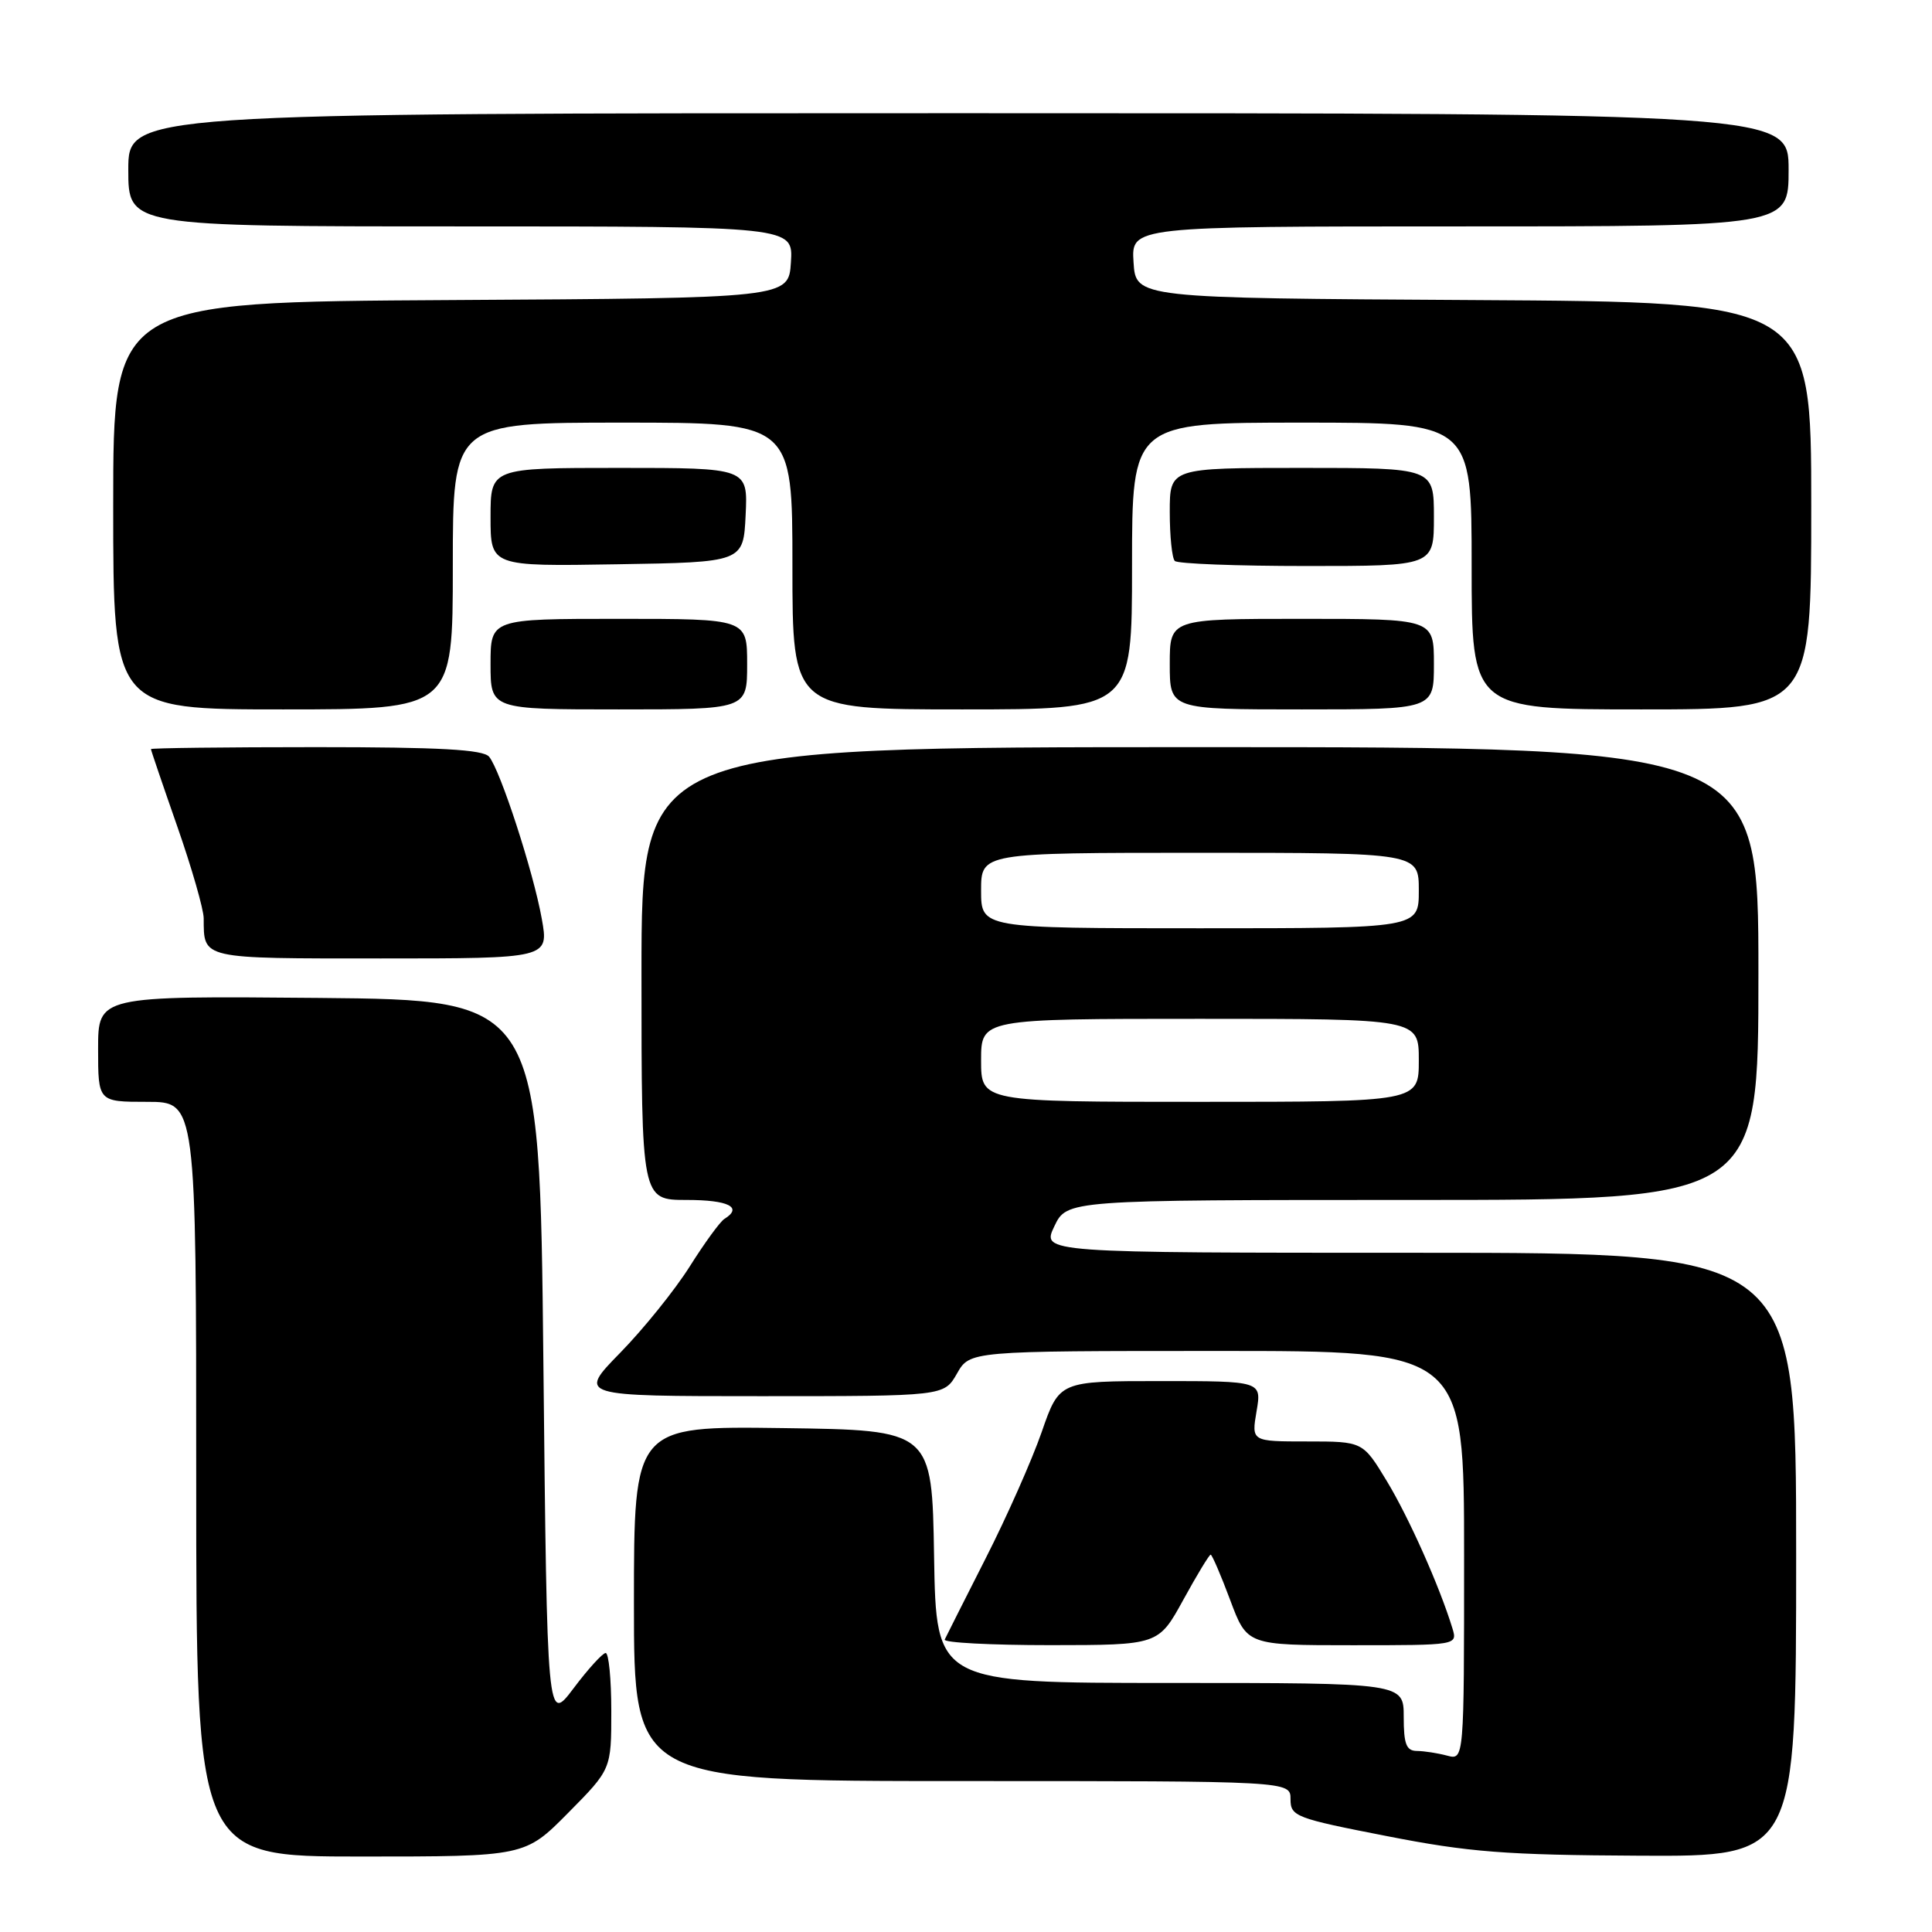 <?xml version="1.0" encoding="UTF-8" standalone="no"?>
<!DOCTYPE svg PUBLIC "-//W3C//DTD SVG 1.1//EN" "http://www.w3.org/Graphics/SVG/1.1/DTD/svg11.dtd" >
<svg xmlns="http://www.w3.org/2000/svg" xmlns:xlink="http://www.w3.org/1999/xlink" version="1.1" viewBox="0 0 256 256">
 <g >
 <path fill="currentColor"
d=" M 75.28 240.22 C 81.00 234.44 81.00 234.44 81.00 226.72 C 81.00 222.47 80.66 219.01 80.25 219.03 C 79.84 219.05 77.92 221.15 76.00 223.71 C 72.50 228.35 72.50 228.35 72.00 180.42 C 71.50 132.50 71.50 132.50 42.25 132.23 C 13.00 131.97 13.00 131.97 13.00 138.98 C 13.00 146.00 13.00 146.00 19.50 146.00 C 26.00 146.00 26.00 146.00 26.00 196.00 C 26.00 246.00 26.00 246.00 47.78 246.00 C 69.56 246.00 69.56 246.00 75.28 240.22 Z  M 238.00 206.00 C 238.00 166.00 238.00 166.00 188.02 166.00 C 138.03 166.00 138.03 166.00 139.70 162.50 C 141.37 159.00 141.37 159.00 187.19 159.00 C 233.00 159.00 233.00 159.00 233.00 129.00 C 233.00 99.00 233.00 99.00 159.00 99.00 C 85.00 99.00 85.00 99.00 85.00 129.00 C 85.00 159.00 85.00 159.00 91.00 159.00 C 96.53 159.00 98.47 159.97 95.99 161.51 C 95.43 161.85 93.36 164.69 91.39 167.82 C 89.42 170.94 85.27 176.09 82.18 179.25 C 76.56 185.00 76.56 185.00 100.83 185.00 C 125.09 185.00 125.09 185.00 126.80 182.01 C 128.50 179.01 128.50 179.01 161.25 179.01 C 194.00 179.00 194.00 179.00 194.00 206.12 C 194.00 233.23 194.00 233.23 191.75 232.63 C 190.51 232.30 188.71 232.02 187.75 232.01 C 186.34 232.00 186.00 231.11 186.00 227.50 C 186.00 223.00 186.00 223.00 155.02 223.00 C 124.05 223.00 124.05 223.00 123.77 206.25 C 123.50 189.50 123.50 189.50 103.75 189.23 C 84.00 188.96 84.00 188.96 84.00 212.48 C 84.00 236.00 84.00 236.00 127.50 236.00 C 171.00 236.00 171.00 236.00 171.00 238.40 C 171.00 240.68 171.65 240.93 183.75 243.29 C 194.66 245.43 199.49 245.80 217.25 245.89 C 238.00 246.00 238.00 246.00 238.00 206.00 Z  M 156.79 211.99 C 158.60 208.69 160.23 206.00 160.42 206.00 C 160.60 206.00 161.77 208.70 163.00 212.00 C 165.24 218.00 165.24 218.00 179.19 218.00 C 193.13 218.00 193.13 218.00 192.45 215.75 C 190.76 210.22 186.68 201.07 183.76 196.25 C 180.58 191.00 180.58 191.00 173.20 191.00 C 165.82 191.00 165.82 191.00 166.50 187.00 C 167.18 183.00 167.18 183.00 153.77 183.00 C 140.37 183.00 140.37 183.00 138.03 189.75 C 136.74 193.46 133.40 201.00 130.60 206.50 C 127.81 212.00 125.37 216.84 125.18 217.25 C 124.99 217.66 131.28 217.99 139.17 217.99 C 153.50 217.98 153.50 217.98 156.79 211.99 Z  M 71.79 121.75 C 70.68 115.53 66.30 102.07 64.81 100.27 C 64.02 99.32 58.31 99.00 41.88 99.00 C 29.84 99.00 20.00 99.12 20.00 99.26 C 20.00 99.40 21.57 104.02 23.49 109.51 C 25.41 115.00 26.98 120.48 26.99 121.67 C 27.02 127.12 26.47 127.00 50.47 127.00 C 72.73 127.00 72.73 127.00 71.79 121.75 Z  M 60.00 75.00 C 60.00 56.00 60.00 56.00 82.50 56.00 C 105.00 56.00 105.00 56.00 105.00 75.00 C 105.00 94.00 105.00 94.00 127.50 94.00 C 150.00 94.00 150.00 94.00 150.00 75.00 C 150.00 56.00 150.00 56.00 172.50 56.00 C 195.00 56.00 195.00 56.00 195.00 75.00 C 195.00 94.00 195.00 94.00 217.50 94.00 C 240.00 94.00 240.00 94.00 240.00 67.01 C 240.00 40.02 240.00 40.02 195.25 39.76 C 150.50 39.50 150.50 39.50 150.20 34.75 C 149.89 30.00 149.89 30.00 193.45 30.00 C 237.00 30.00 237.00 30.00 237.00 22.50 C 237.00 15.00 237.00 15.00 127.00 15.00 C 17.00 15.00 17.00 15.00 17.00 22.50 C 17.00 30.00 17.00 30.00 61.05 30.00 C 105.11 30.00 105.11 30.00 104.80 34.75 C 104.50 39.50 104.50 39.50 59.75 39.76 C 15.00 40.02 15.00 40.02 15.00 67.01 C 15.00 94.00 15.00 94.00 37.50 94.00 C 60.00 94.00 60.00 94.00 60.00 75.00 Z  M 99.00 88.00 C 99.00 82.00 99.00 82.00 82.00 82.00 C 65.00 82.00 65.00 82.00 65.00 88.00 C 65.00 94.00 65.00 94.00 82.00 94.00 C 99.00 94.00 99.00 94.00 99.00 88.00 Z  M 190.00 88.00 C 190.00 82.00 190.00 82.00 172.50 82.00 C 155.00 82.00 155.00 82.00 155.00 88.00 C 155.00 94.00 155.00 94.00 172.50 94.00 C 190.00 94.00 190.00 94.00 190.00 88.00 Z  M 98.80 68.25 C 99.10 62.00 99.10 62.00 82.05 62.00 C 65.00 62.00 65.00 62.00 65.00 68.52 C 65.00 75.05 65.00 75.05 81.75 74.77 C 98.50 74.50 98.50 74.50 98.80 68.25 Z  M 190.00 68.50 C 190.00 62.00 190.00 62.00 172.50 62.00 C 155.00 62.00 155.00 62.00 155.00 67.83 C 155.00 71.04 155.30 73.97 155.67 74.33 C 156.03 74.70 163.91 75.00 173.17 75.00 C 190.00 75.00 190.00 75.00 190.00 68.50 Z  M 130.00 140.50 C 130.00 135.00 130.00 135.00 159.00 135.00 C 188.00 135.00 188.00 135.00 188.00 140.50 C 188.00 146.00 188.00 146.00 159.00 146.00 C 130.00 146.00 130.00 146.00 130.00 140.50 Z  M 130.00 118.00 C 130.00 113.00 130.00 113.00 159.00 113.00 C 188.00 113.00 188.00 113.00 188.00 118.00 C 188.00 123.00 188.00 123.00 159.00 123.00 C 130.00 123.00 130.00 123.00 130.00 118.00 Z "/>
</g>
</svg>